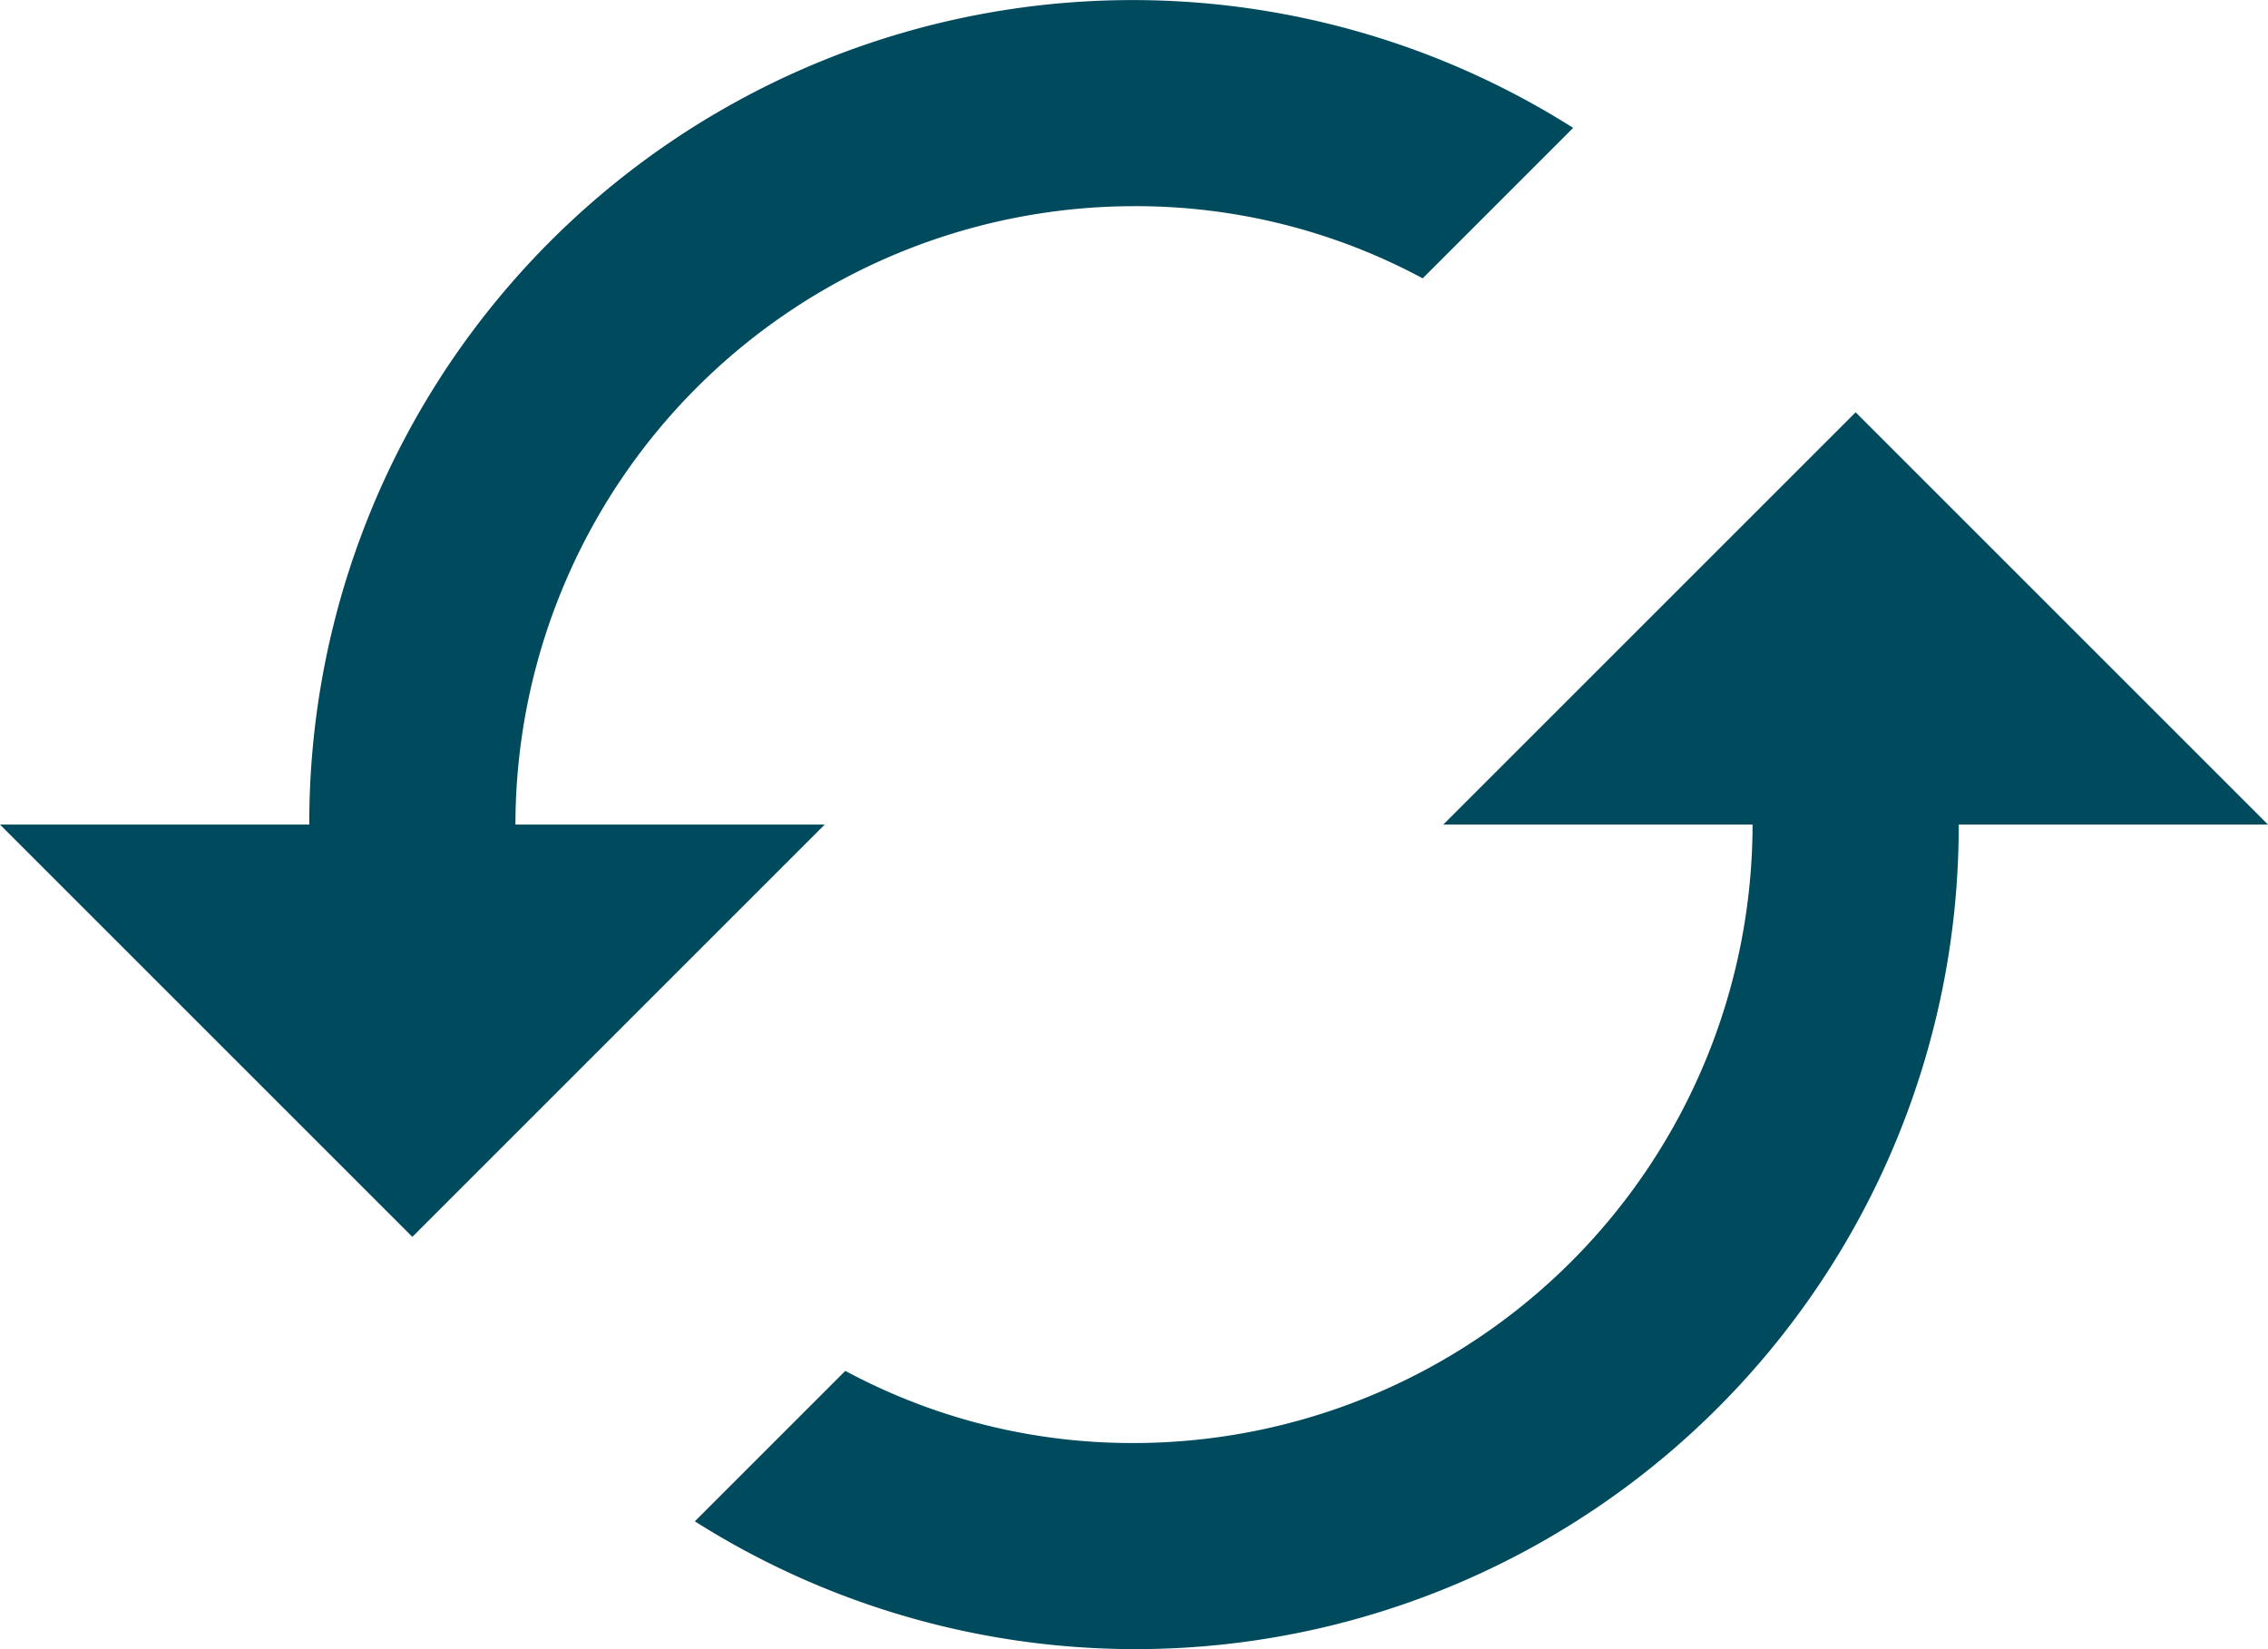 <svg xmlns="http://www.w3.org/2000/svg" width="39.188" height="28.5" viewBox="0 0 39.188 28.5">
  <path id="ic_cached_np" d="M33.063,11.125,25.938,18.25h5.344A10.7,10.7,0,0,1,20.594,28.938a10.457,10.457,0,0,1-4.988-1.247l-2.6,2.6A14.225,14.225,0,0,0,34.844,18.25h5.344ZM9.906,18.25A10.7,10.7,0,0,1,20.594,7.563a10.457,10.457,0,0,1,4.988,1.247l2.6-2.6A14.225,14.225,0,0,0,6.344,18.25H1l7.125,7.125L15.25,18.25Z" transform="translate(-1 -4)" fill="#004a5d"/>
</svg>
